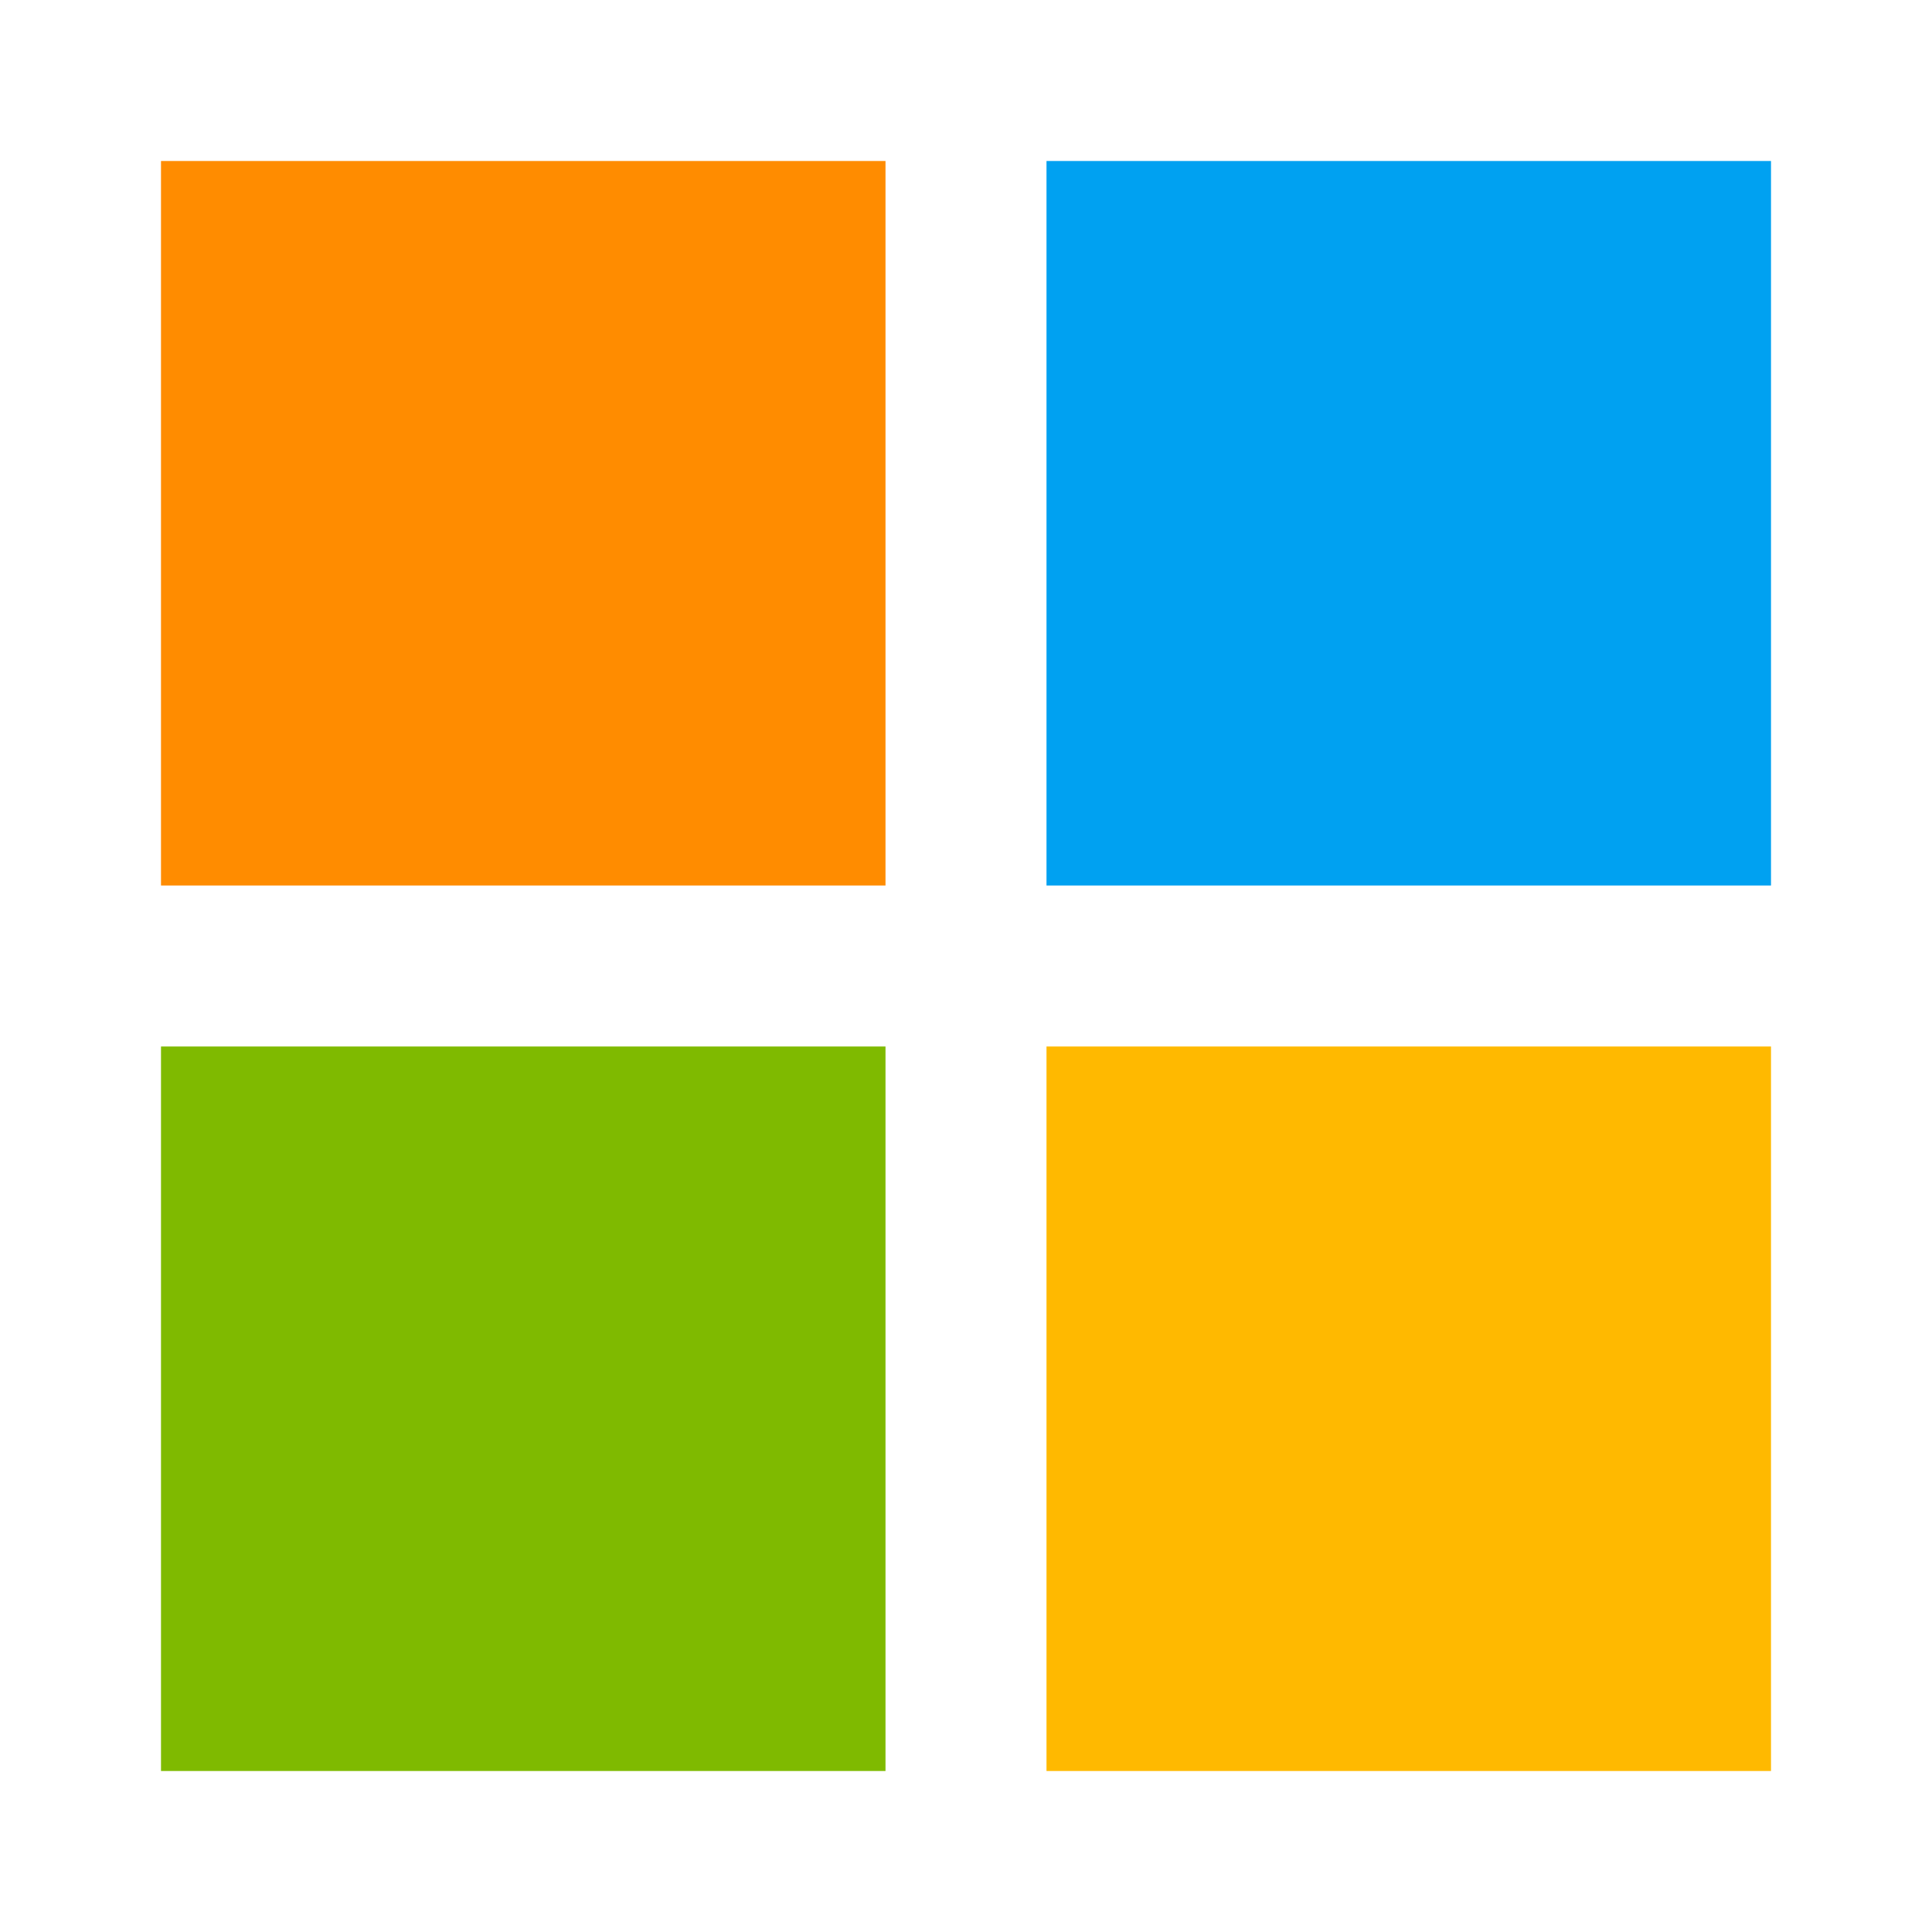 <svg viewBox="0 0 24 24" fill="none" xmlns="http://www.w3.org/2000/svg">
  <rect x="2" y="2" width="9" height="9" fill="#FF8C00"/>
  <rect x="13" y="2" width="9" height="9" fill="#00A1F1"/>
  <rect x="2" y="13" width="9" height="9" fill="#7FBA00"/>
  <rect x="13" y="13" width="9" height="9" fill="#FFB900"/>
</svg>